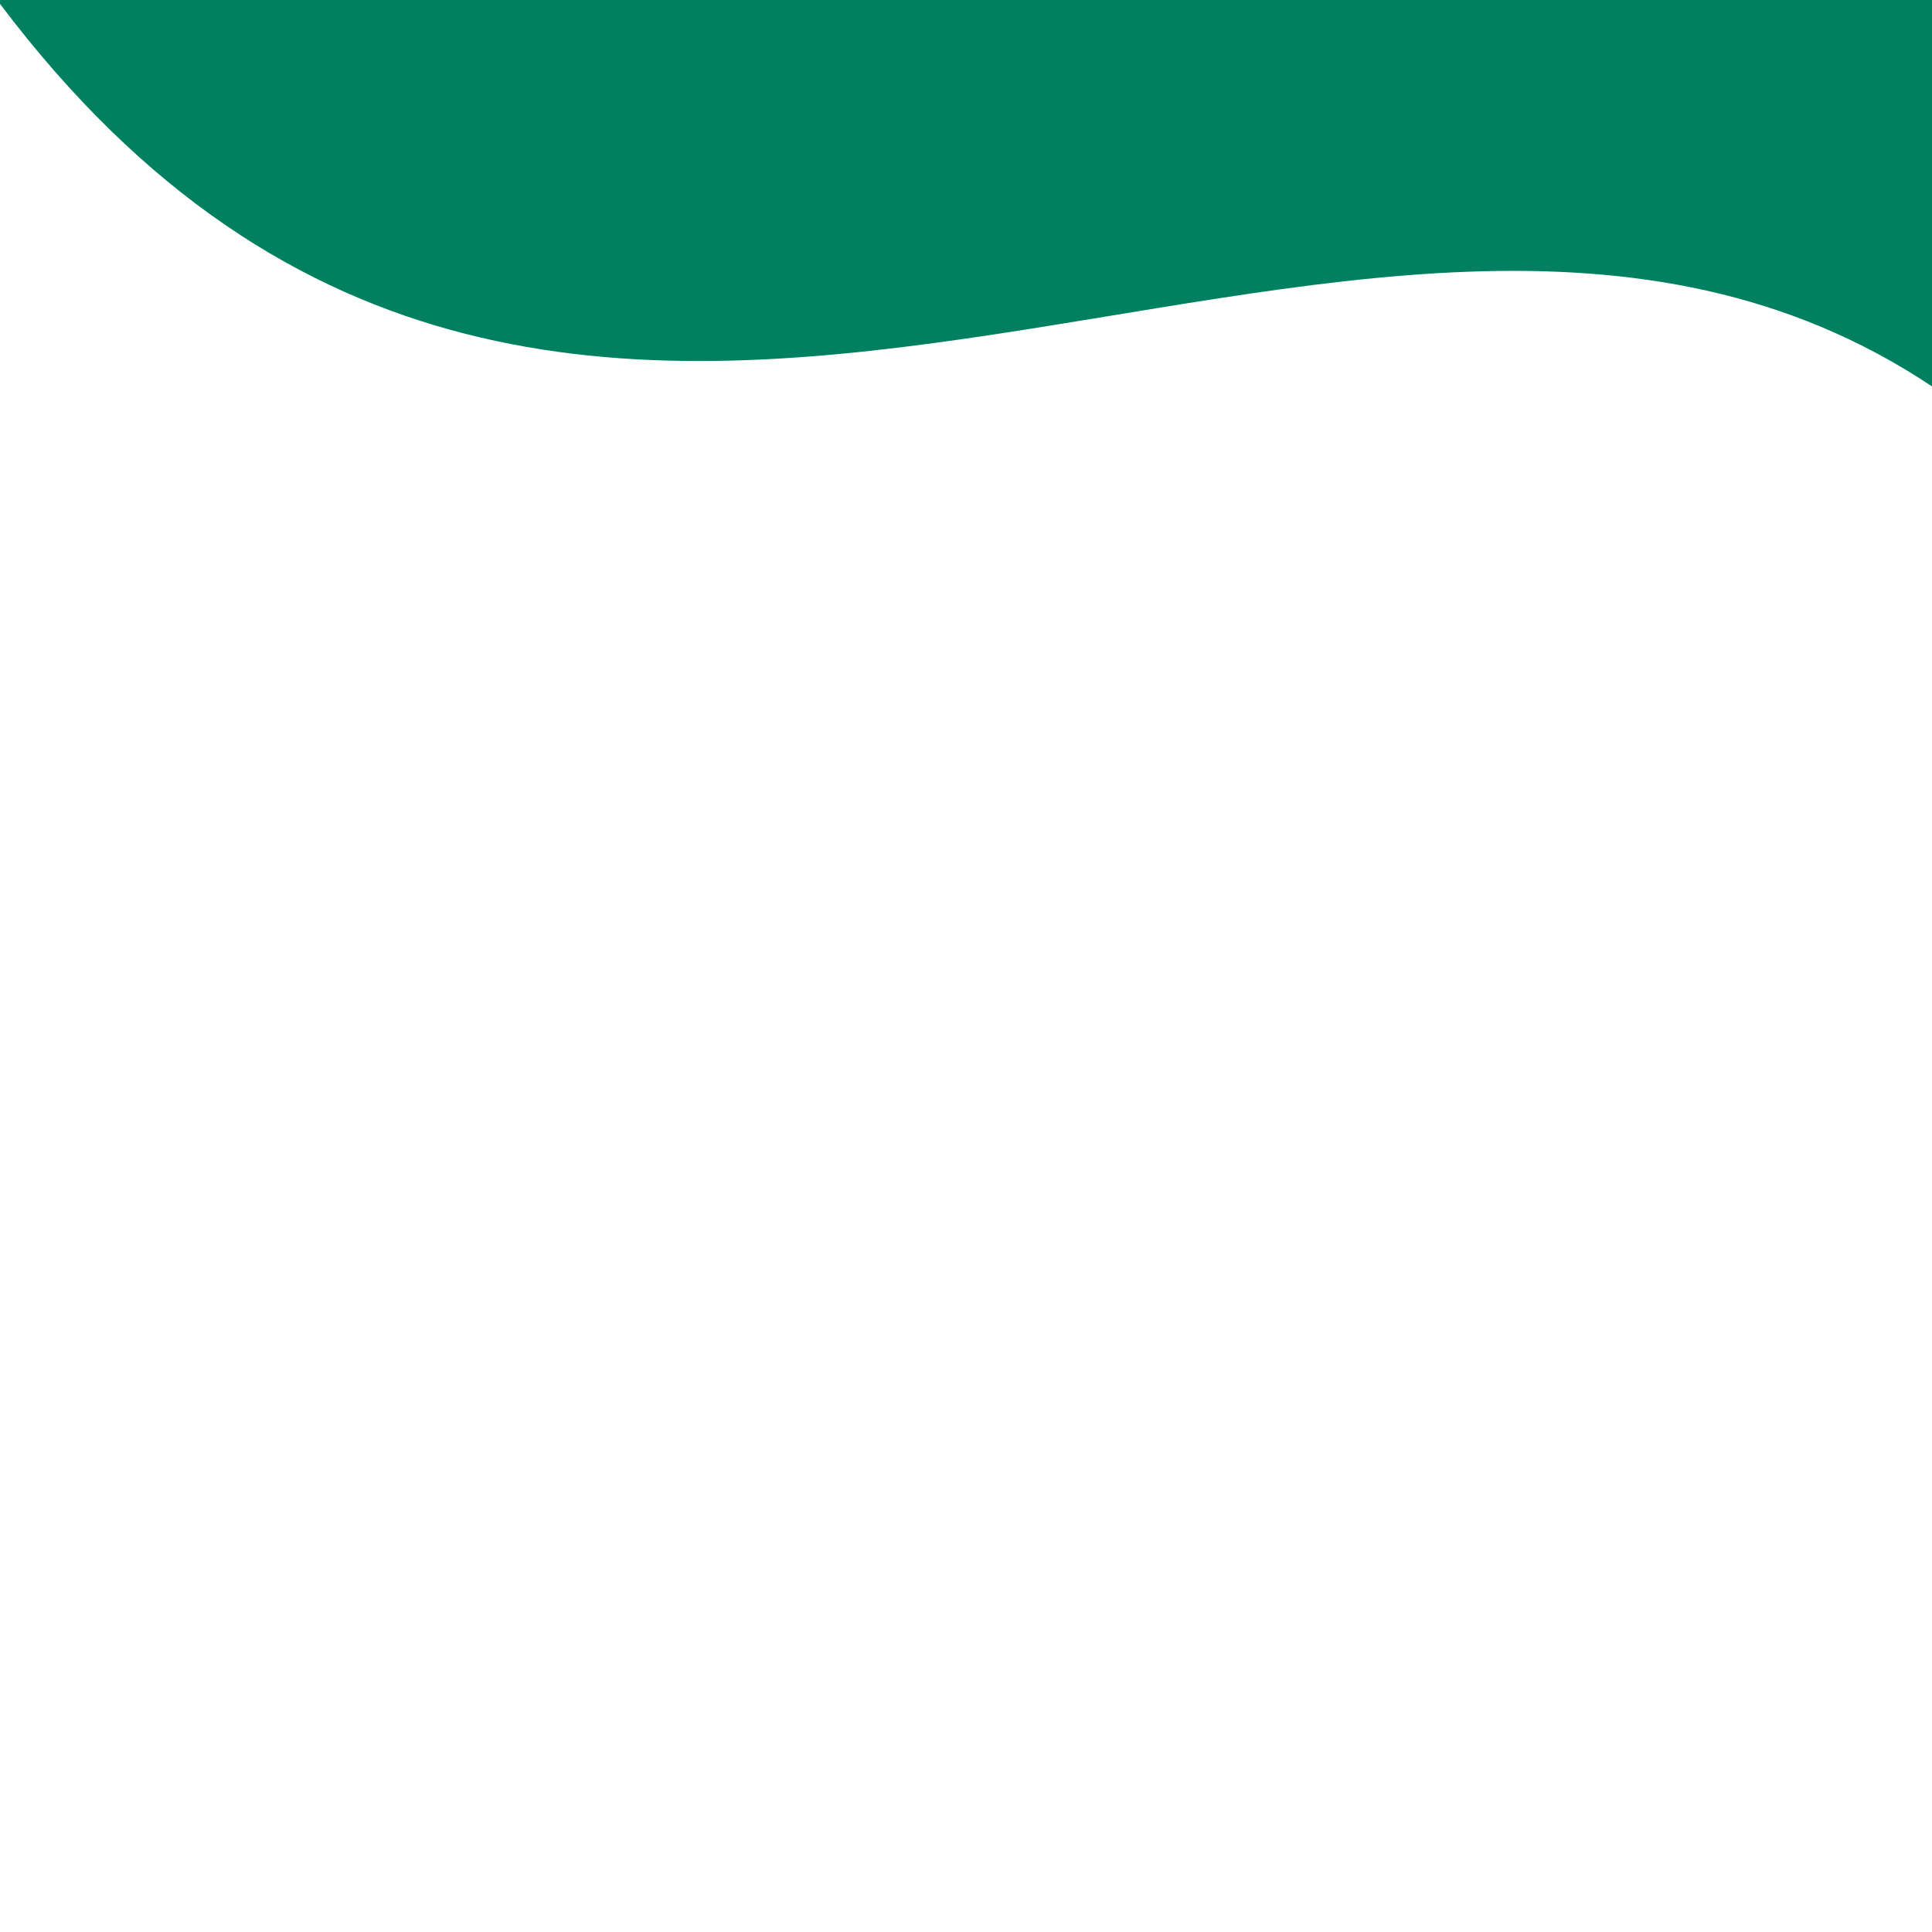 <svg viewBox="0 0 500 500" preserveAspectRatio="xMinYMin meet" xmlns="http://www.w3.org/2000/svg">
              
            <path d="M0, 1 C150, 200 350,
                0 500, 100 L500, 00 L0, 0 Z"
                style="stroke:none; fill: #008060;">
            </path>
</svg>

